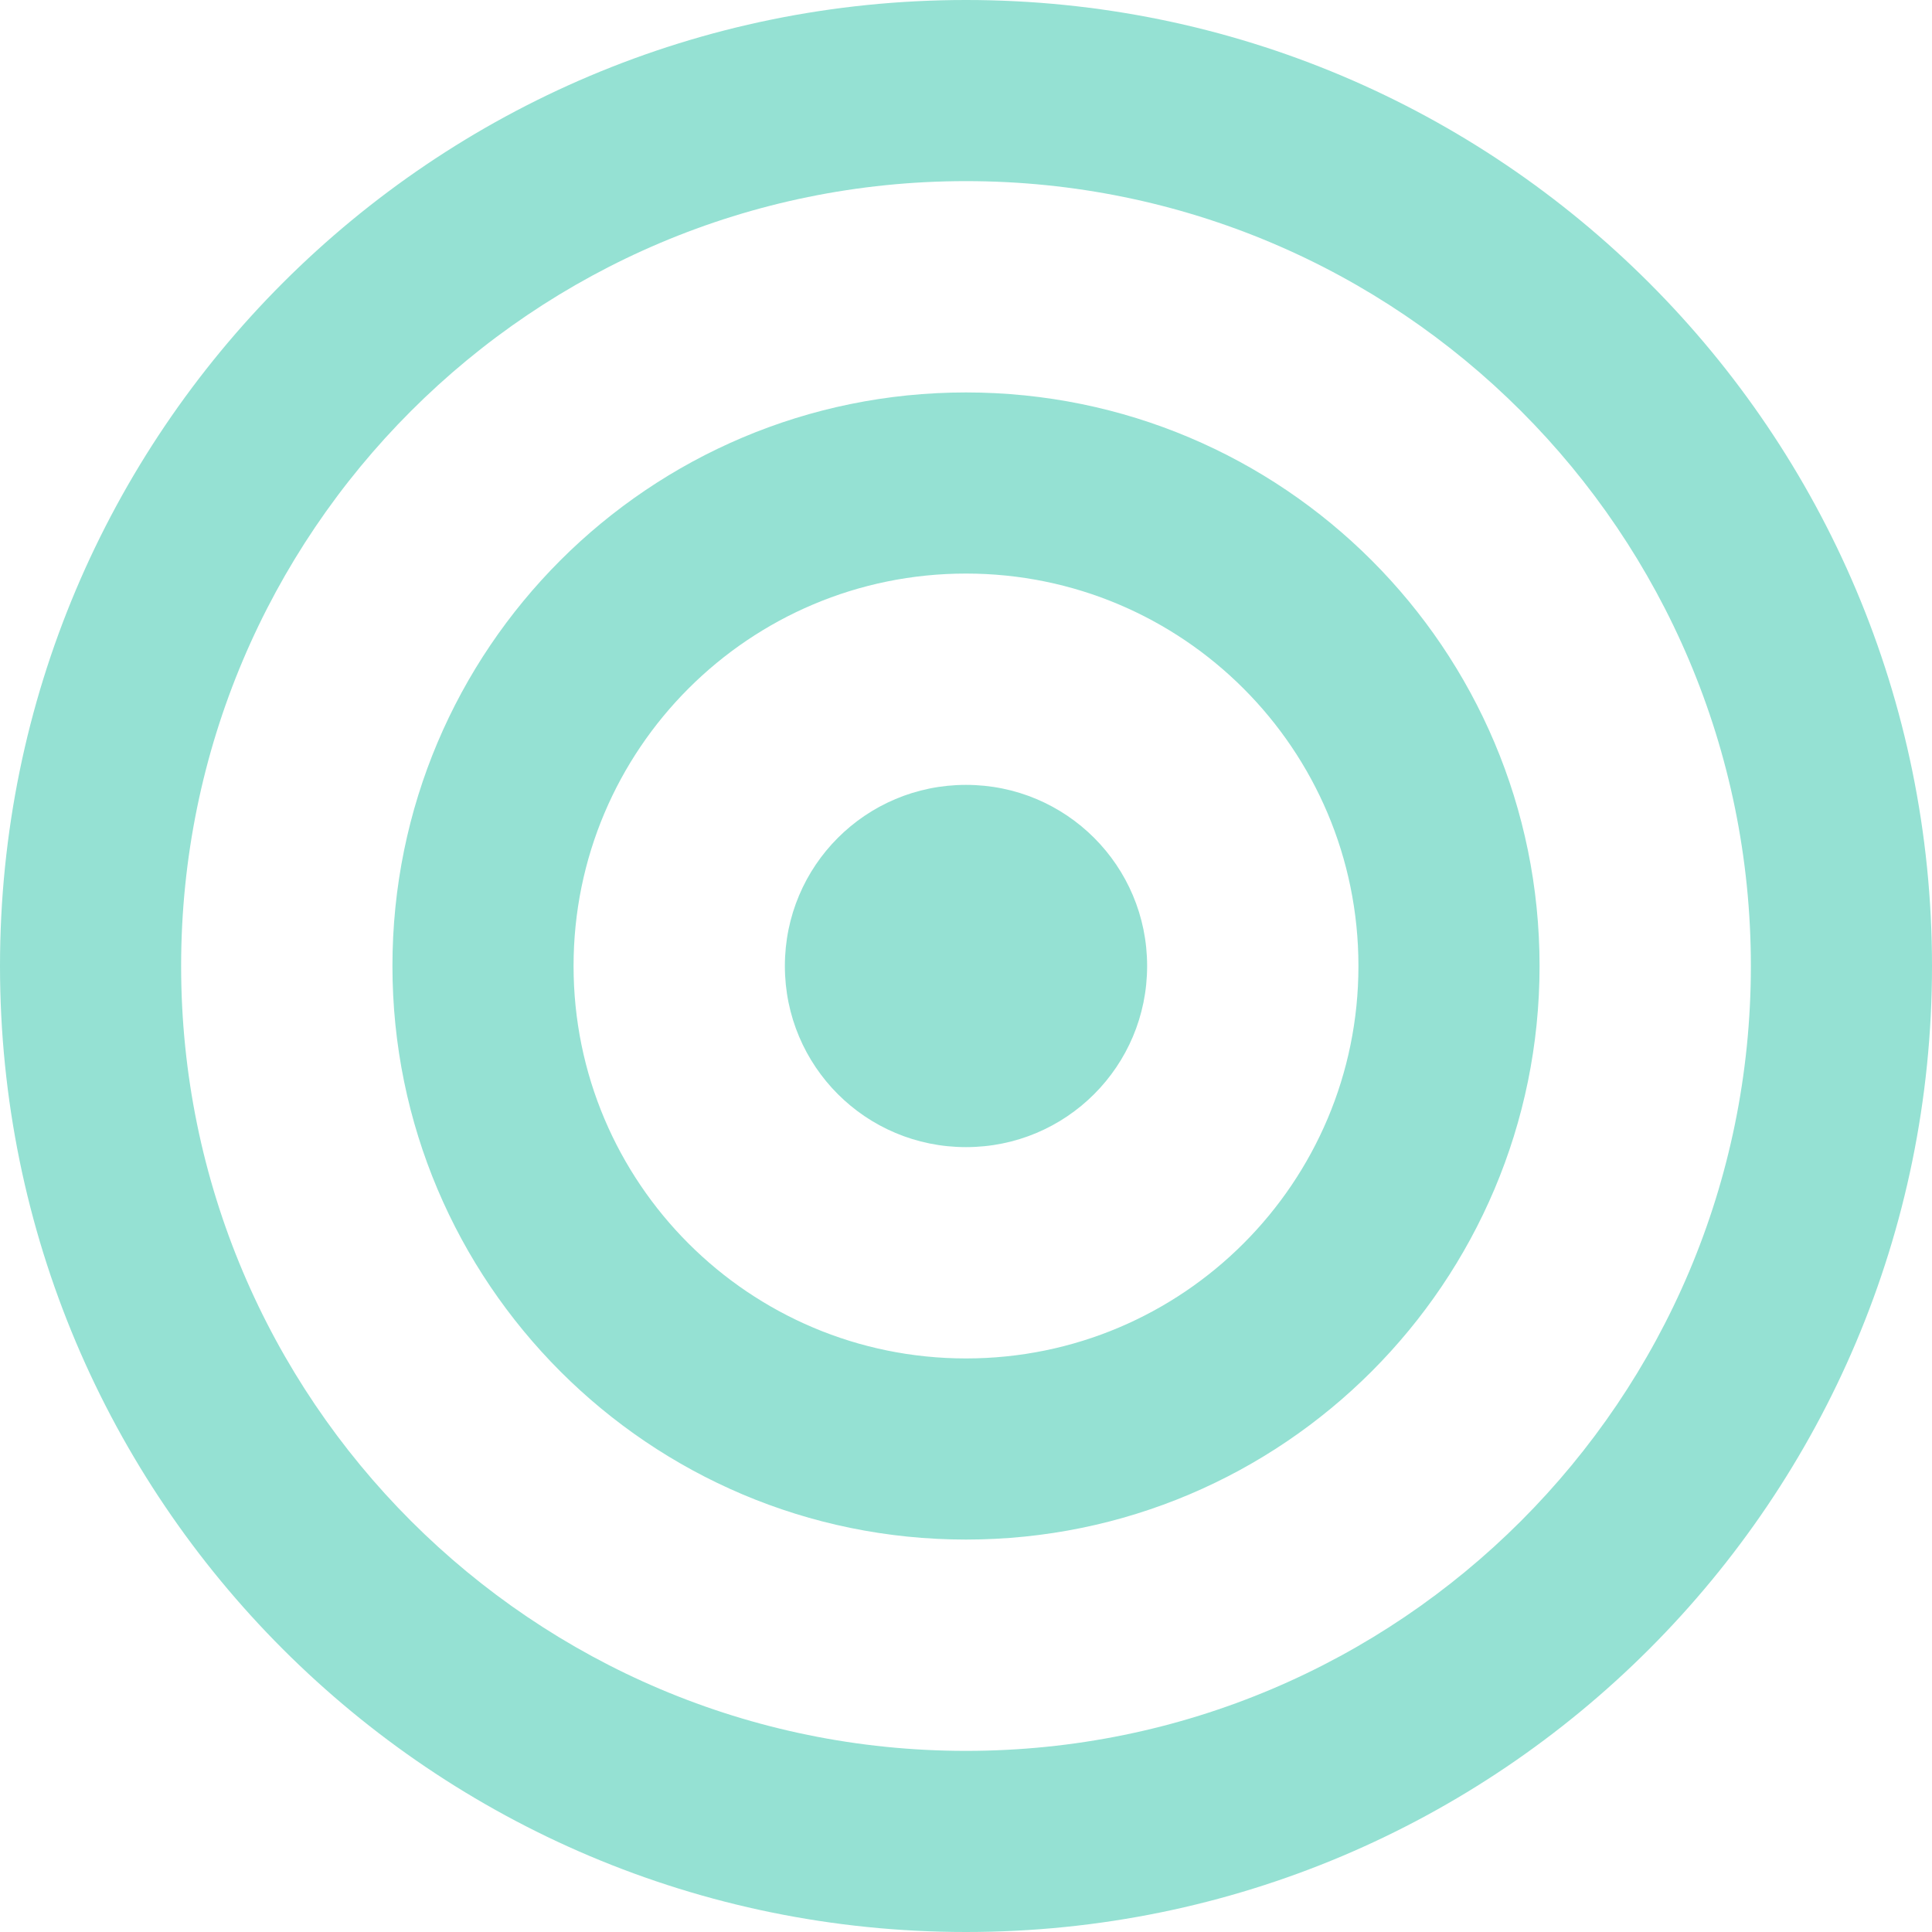 <?xml version="1.0" encoding="utf-8"?>
<svg xmlns="http://www.w3.org/2000/svg"
	xmlns:xlink="http://www.w3.org/1999/xlink"
	width="32px" height="32px" viewBox="0 0 32 32">
<path fillRule="evenodd" d="M 16 32C 7.16 32-0 24.84-0 16-0 7.16 7.16-0 16-0 24.84-0 32 7.16 32 16 32 24.84 24.84 32 16 32ZM 16 3C 8.82 3 3 8.82 3 16 3 23.18 8.82 29 16 29 23.18 29 29 23.18 29 16 29 8.82 23.18 3 16 3ZM 16 25.5C 10.75 25.5 6.5 21.24 6.5 16 6.5 10.75 10.75 6.5 16 6.5 21.25 6.5 25.5 10.75 25.5 16 25.5 21.24 21.25 25.5 16 25.5ZM 16 9.5C 12.41 9.5 9.5 12.41 9.5 16 9.5 19.59 12.41 22.5 16 22.5 19.59 22.5 22.5 19.59 22.5 16 22.5 12.41 19.59 9.5 16 9.5ZM 16 19C 14.34 19 13 17.66 13 16 13 14.34 14.34 13 16 13 17.66 13 19 14.34 19 16 19 17.66 17.66 19 16 19Z" fill="rgb(149,225,211)"/></svg>